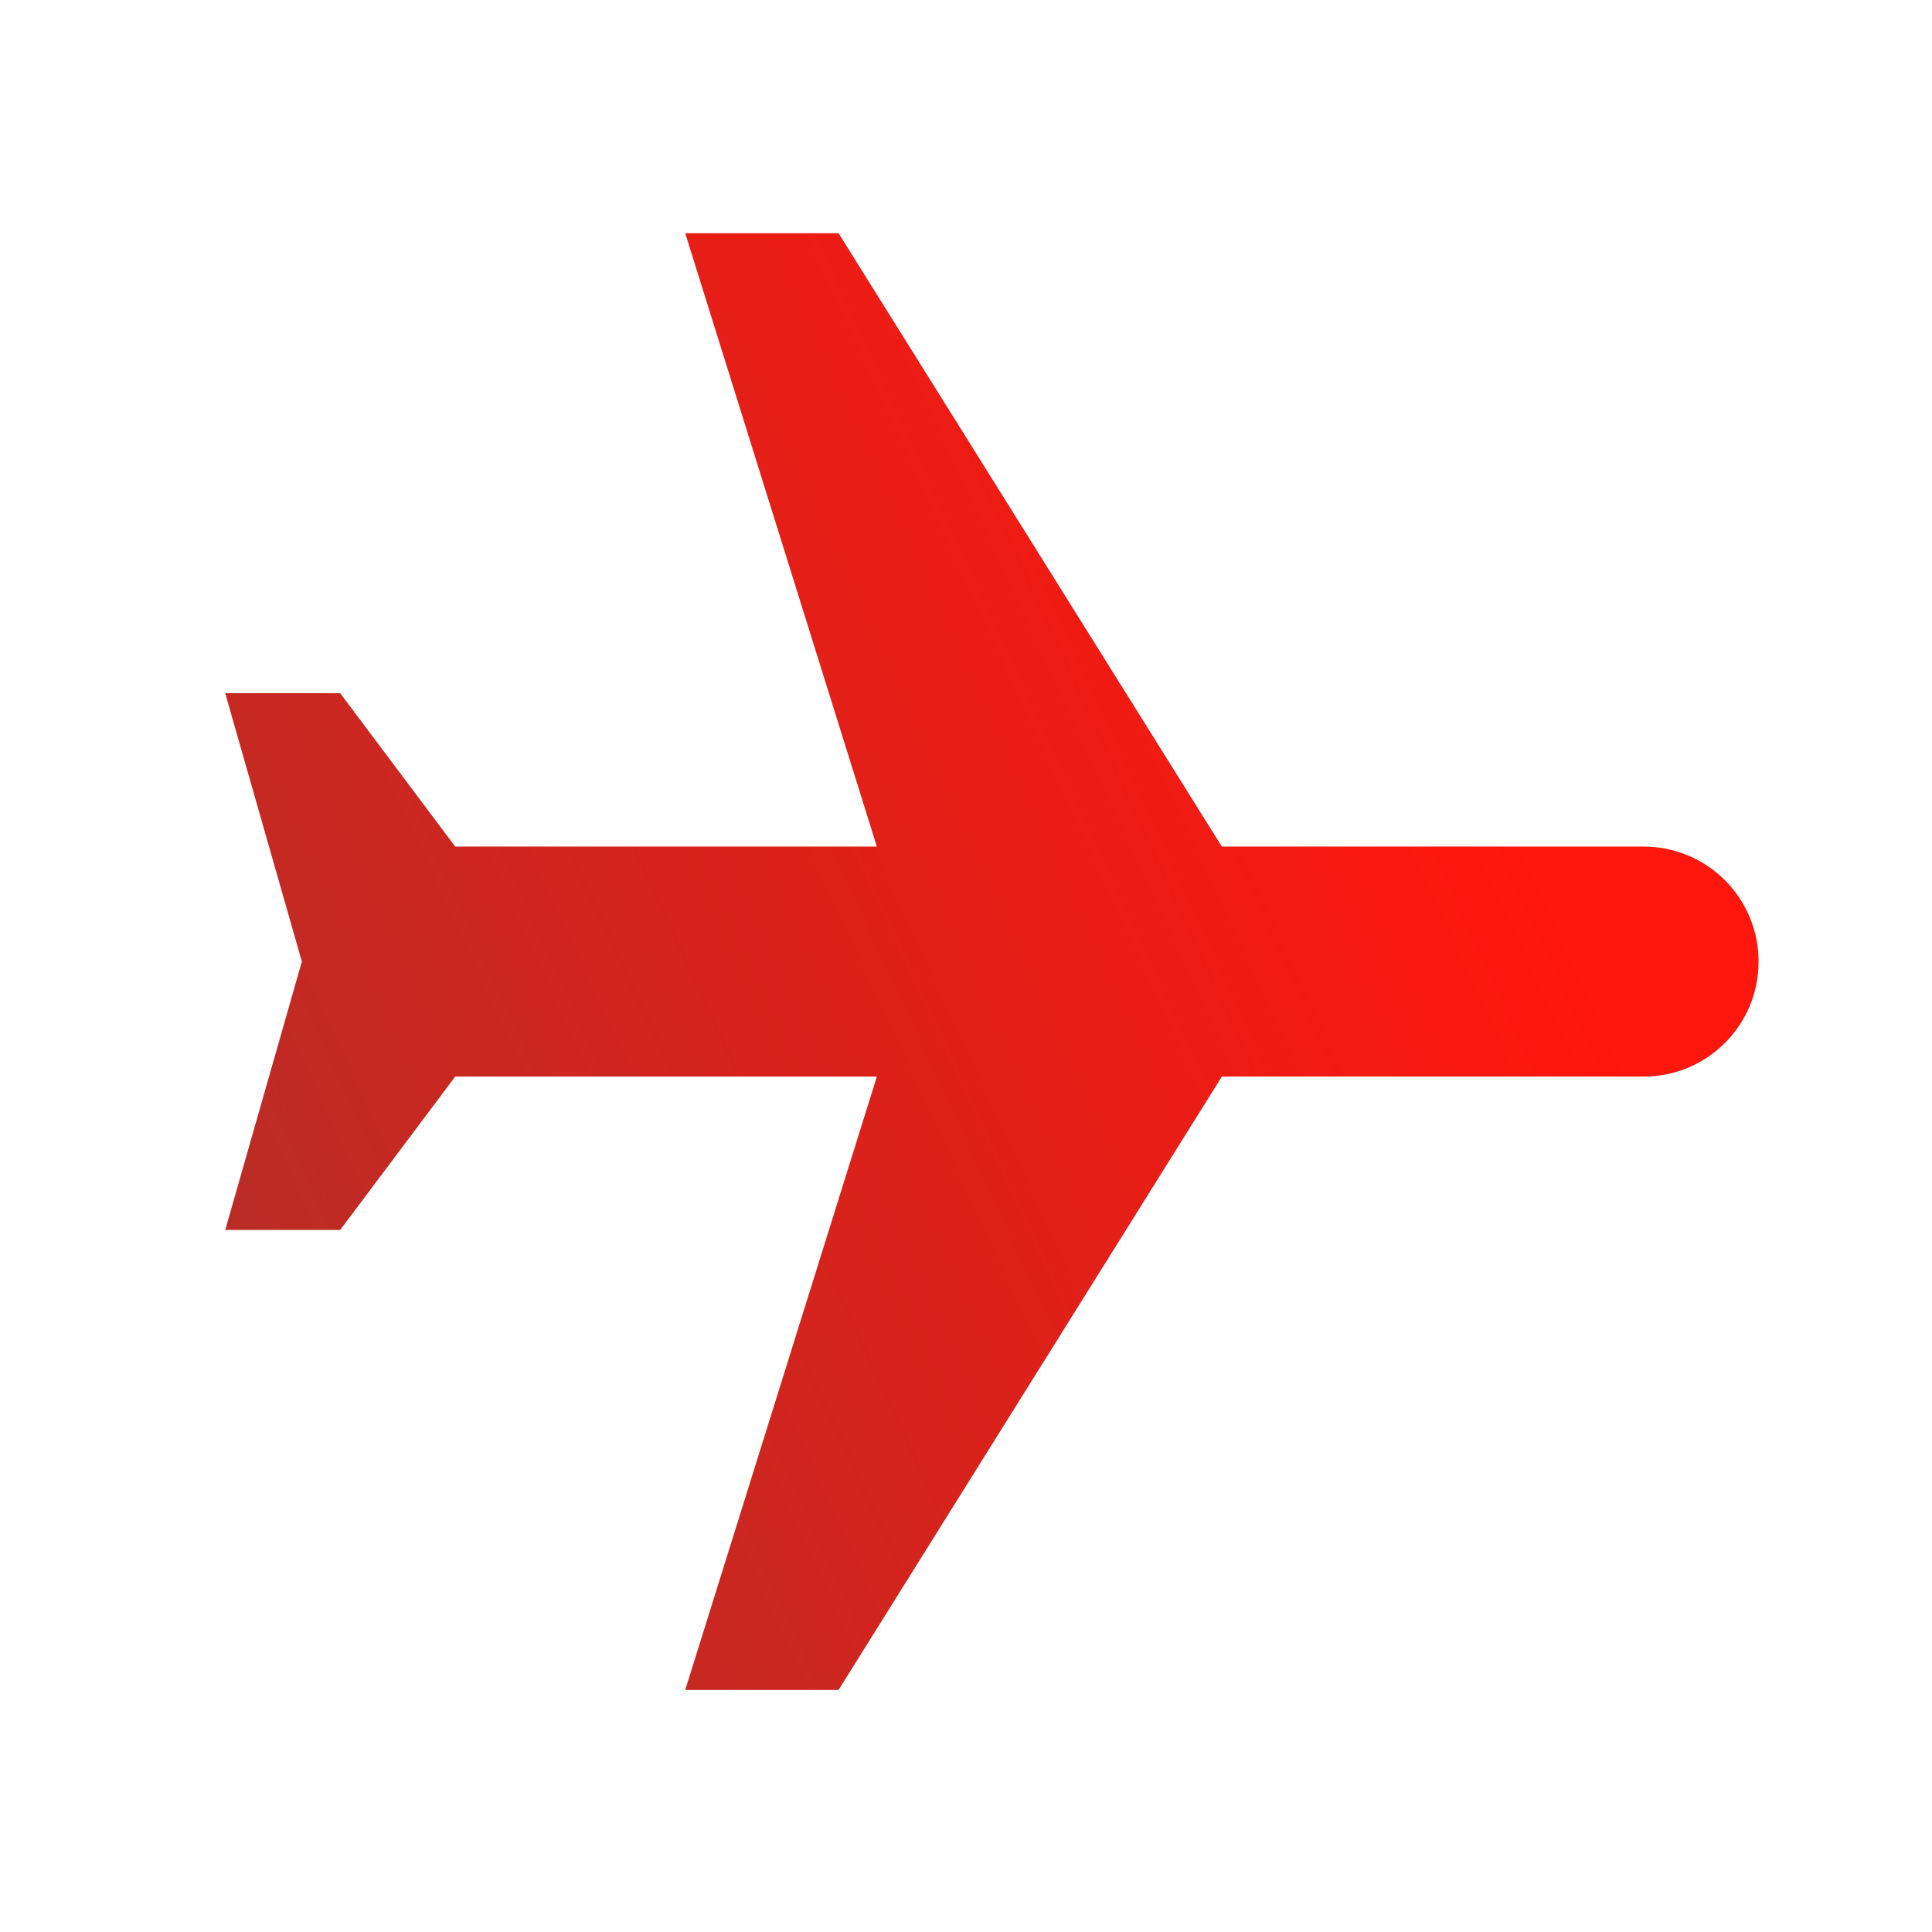 <svg width="21" height="21" viewBox="0 0 21 21" fill="none" xmlns="http://www.w3.org/2000/svg">
<path d="M7.448 18.369L9.115 18.369L13.281 11.702L17.865 11.702C18.556 11.702 19.115 11.144 19.115 10.452C19.115 9.76 18.556 9.202 17.865 9.202L13.281 9.202L9.115 2.535L7.448 2.535L9.531 9.202L4.948 9.202L3.698 7.535L2.448 7.535L3.281 10.452L2.448 13.369L3.698 13.369L4.948 11.702L9.531 11.702L7.448 18.369Z" fill="url(#paint0_linear_47_275)"/>
<defs>
<linearGradient id="paint0_linear_47_275" x1="1.504" y1="10.949" x2="14.648" y2="4.897" gradientUnits="userSpaceOnUse">
<stop stop-color="#BB2C26"/>
<stop offset="1" stop-color="#FF160D"/>
</linearGradient>
</defs>
</svg>
